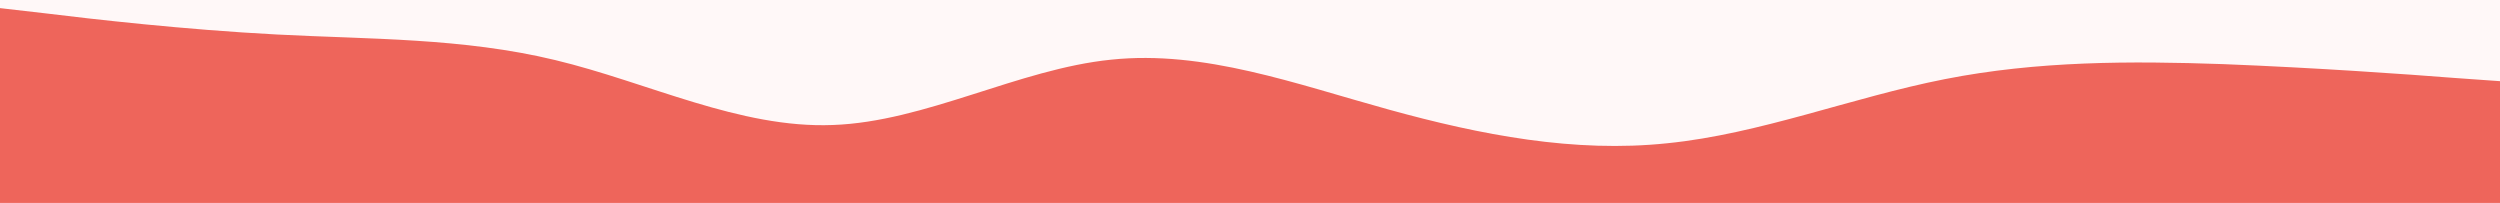<svg id="visual" viewBox="0 0 616 50" width="616" height="50" xmlns="http://www.w3.org/2000/svg" xmlns:xlink="http://www.w3.org/1999/xlink" version="1.1"><rect x="0" y="0" width="616" height="50" fill="#FFF8F8"></rect><path d="M0 2L11.3 3.3C22.7 4.7 45.3 7.3 68.2 8.5C91 9.7 114 9.3 136.8 14.8C159.7 20.3 182.3 31.7 205.2 30.8C228 30 251 17 273.8 14.7C296.7 12.3 319.3 20.7 342.2 27C365 33.3 388 37.7 410.8 35.3C433.7 33 456.3 24 479.2 19.5C502 15 525 15 547.8 15.8C570.7 16.7 593.3 18.3 604.7 19.2L616 20L616 51L604.7 51C593.3 51 570.7 51 547.8 51C525 51 502 51 479.2 51C456.3 51 433.7 51 410.8 51C388 51 365 51 342.2 51C319.3 51 296.7 51 273.8 51C251 51 228 51 205.2 51C182.3 51 159.7 51 136.8 51C114 51 91 51 68.2 51C45.3 51 22.7 51 11.3 51L0 51Z" fill="#EE655B" stroke-linecap="round" stroke-linejoin="miter"></path></svg>